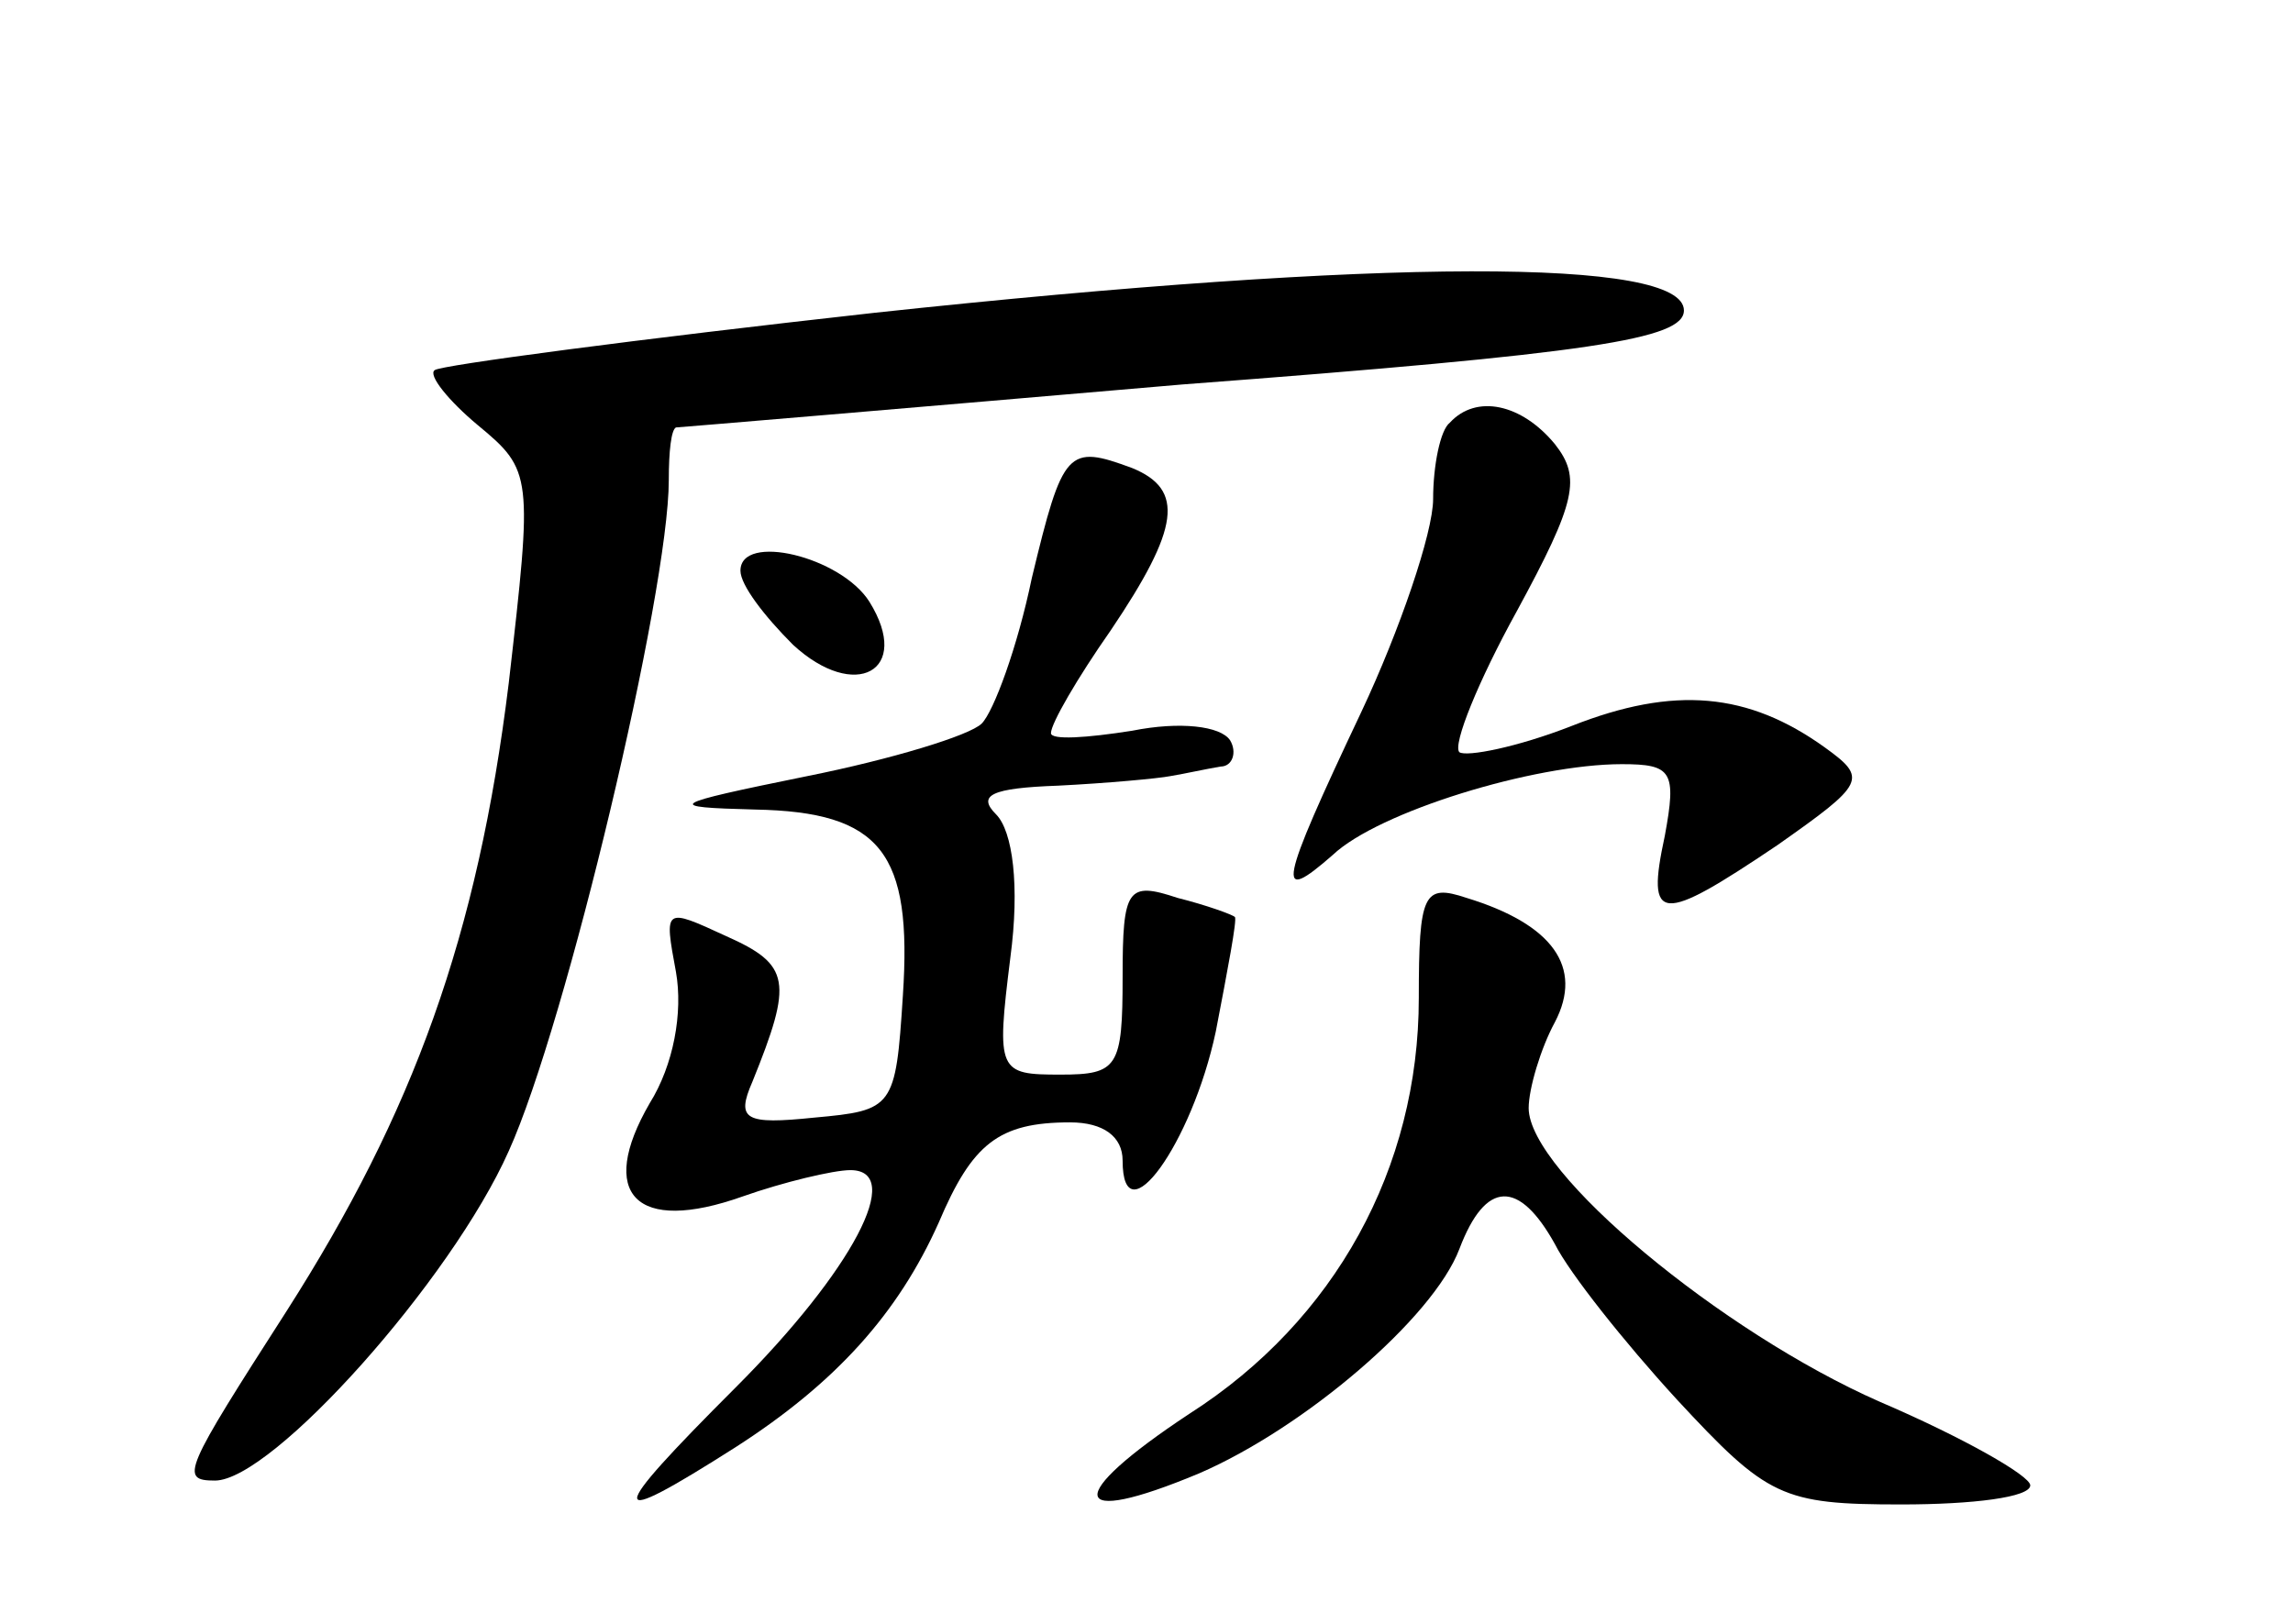 <?xml version="1.0" standalone="no"?>
<!DOCTYPE svg PUBLIC "-//W3C//DTD SVG 20010904//EN"
 "http://www.w3.org/TR/2001/REC-SVG-20010904/DTD/svg10.dtd">
<svg version="1.0" xmlns="http://www.w3.org/2000/svg"
 width="96pt" height="68pt" viewBox="0 0 96 68"
 preserveAspectRatio="xMidYMid meet">
<g transform="translate(0,68) scale(0.1,-0.1)"
fill="#000000" stroke="none">
<path d="M366 549 c-99 -11 -182 -22 -184 -24 -3 -2 6 -13 18 -23 23 -19 23
-21 13 -108 -13 -106 -40 -180 -93 -263 -43 -67 -45 -71 -30 -71 24 0 99 84
123 138 24 53 67 234 67 281 0 12 1 21 3 22 1 0 96 8 212 18 172 13 210 19
210 31 0 22 -125 22 -339 -1z"/>
<path d="M607 503 c-4 -3 -7 -18 -7 -32 0 -14 -14 -55 -30 -89 -35 -74 -36
-81 -12 -60 19 18 84 38 121 38 21 0 23 -3 18 -30 -8 -37 -2 -37 47 -4 37 26
38 28 20 41 -32 23 -63 26 -106 9 -23 -9 -44 -13 -47 -11 -3 3 8 30 24 59 25
46 27 56 16 70 -14 17 -33 21 -44 9z"/>
<path d="M432 438 c-6 -29 -16 -56 -21 -61 -5 -5 -38 -15 -73 -22 -59 -12 -60
-13 -22 -14 53 -1 66 -18 62 -78 -3 -47 -4 -48 -37 -51 -29 -3 -33 -1 -26 15
17 42 16 49 -11 61 -26 12 -26 12 -21 -15 3 -17 -1 -39 -11 -55 -22 -38 -6
-55 39 -39 17 6 38 11 45 11 23 0 1 -42 -48 -91 -55 -55 -55 -60 0 -25 42 27
68 56 85 94 14 33 25 42 55 42 14 0 22 -6 22 -16 0 -33 29 7 39 54 5 26 9 47
8 48 -1 1 -12 5 -24 8 -21 7 -23 4 -23 -33 0 -38 -2 -41 -26 -41 -26 0 -27 1
-21 49 4 30 1 53 -6 60 -8 8 -2 11 26 12 20 1 42 3 47 4 6 1 15 3 21 4 5 0 7
6 4 11 -4 6 -21 8 -41 4 -19 -3 -34 -4 -34 -1 0 4 11 23 25 43 29 43 31 59 9
68 -27 10 -29 8 -42 -46z"/>
<path d="M310 441 c0 -6 10 -19 22 -31 26 -24 50 -11 32 18 -12 19 -54 29 -54
13z"/>
<path d="M594 262 c0 -71 -35 -135 -96 -174 -53 -35 -51 -48 4 -25 44 19 98
65 109 94 11 29 25 29 40 2 6 -12 29 -41 51 -65 38 -41 44 -44 94 -44 30 0 54
3 54 8 0 4 -28 20 -63 35 -66 29 -147 96 -147 123 0 8 5 25 11 36 12 23 -1 41
-37 52 -18 6 -20 2 -20 -42z"/>
</g>
</svg>

